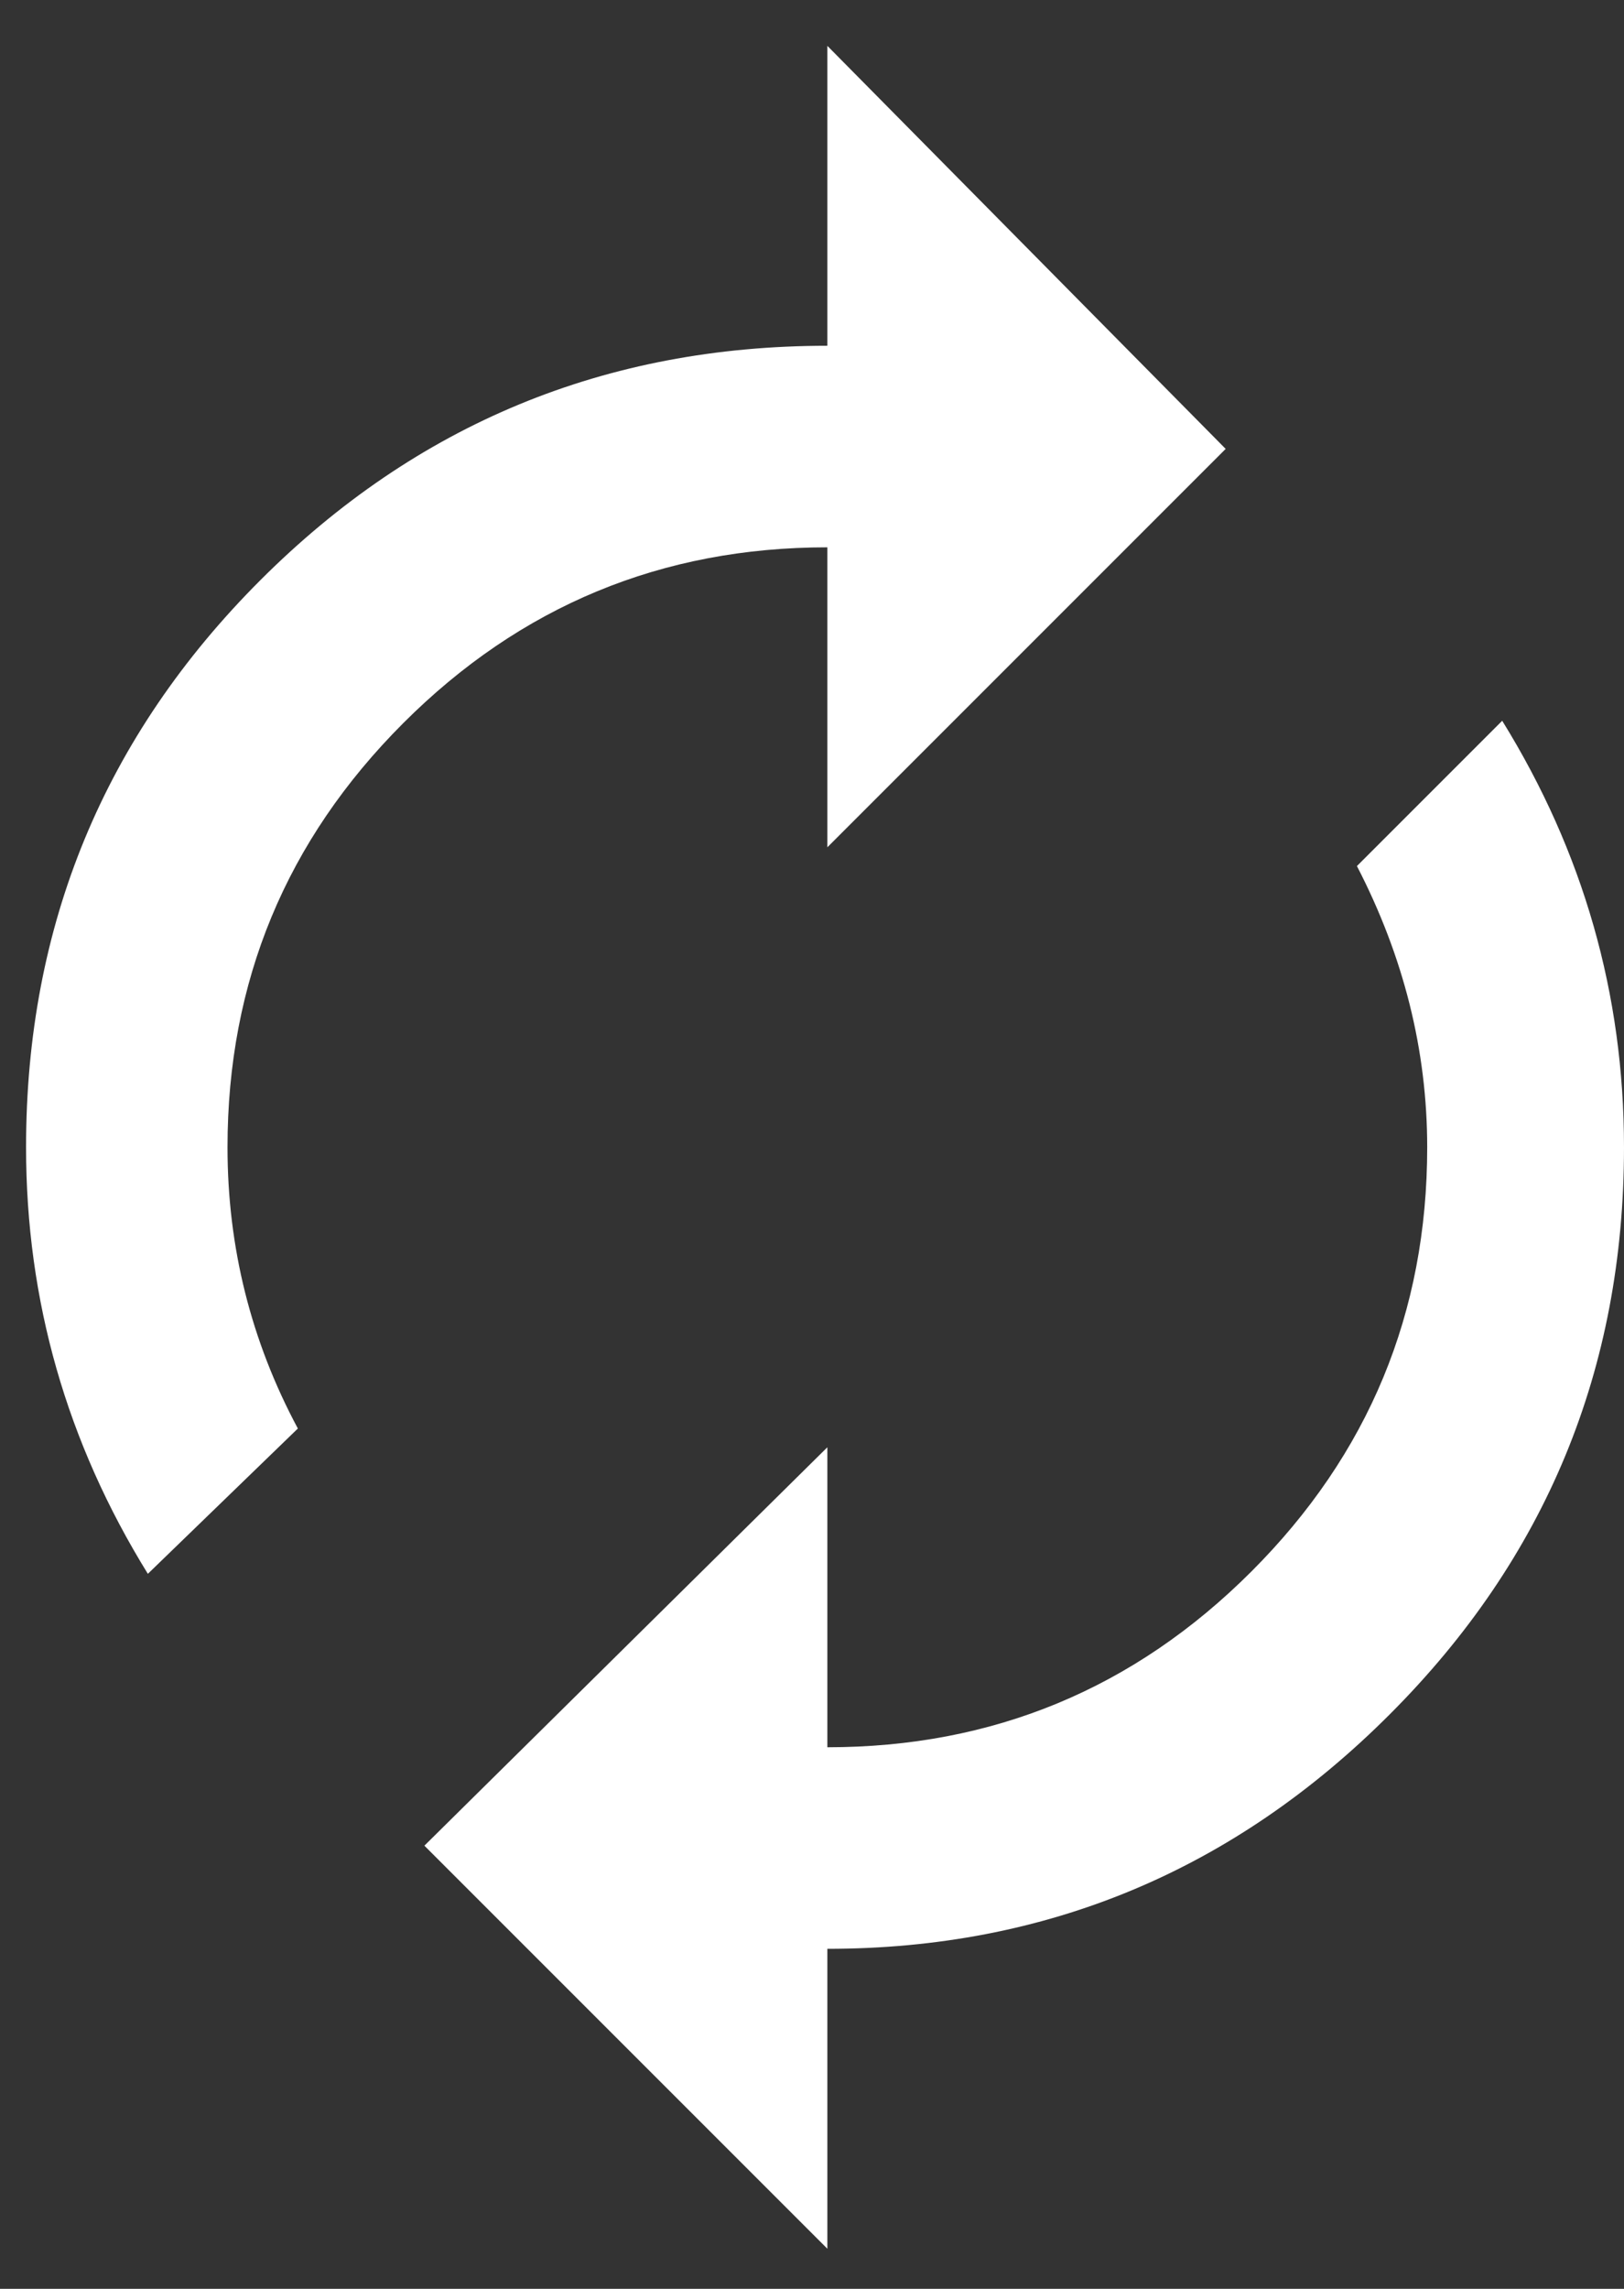 <svg width="22" height="31" viewBox="0 0 22 31" fill="none" xmlns="http://www.w3.org/2000/svg">
<rect x="0" y="0" width="22" height="31" fill="#333333" stroke="none"/>
<path d="M11.208 7.413C8.965 7.413 7.05 8.207 5.463 9.794C3.876 11.381 3.082 13.296 3.082 15.539C3.082 16.893 3.4 18.163 4.035 19.348L2.003 21.316C0.903 19.538 0.353 17.613 0.353 15.539C0.353 12.534 1.411 9.974 3.527 7.858C5.643 5.742 8.203 4.683 11.208 4.683V0.621L16.604 6.08L11.208 11.476V7.413ZM20.35 9.762C21.45 11.54 22 13.465 22 15.539C22 18.544 20.942 21.104 18.826 23.22C16.71 25.337 14.171 26.395 11.208 26.395V30.457L5.749 24.998L11.208 19.602V23.665C13.451 23.665 15.366 22.871 16.953 21.284C18.54 19.697 19.334 17.782 19.334 15.539C19.334 14.227 19.016 12.957 18.382 11.73L20.35 9.762Z" fill="white"/>
</svg>
